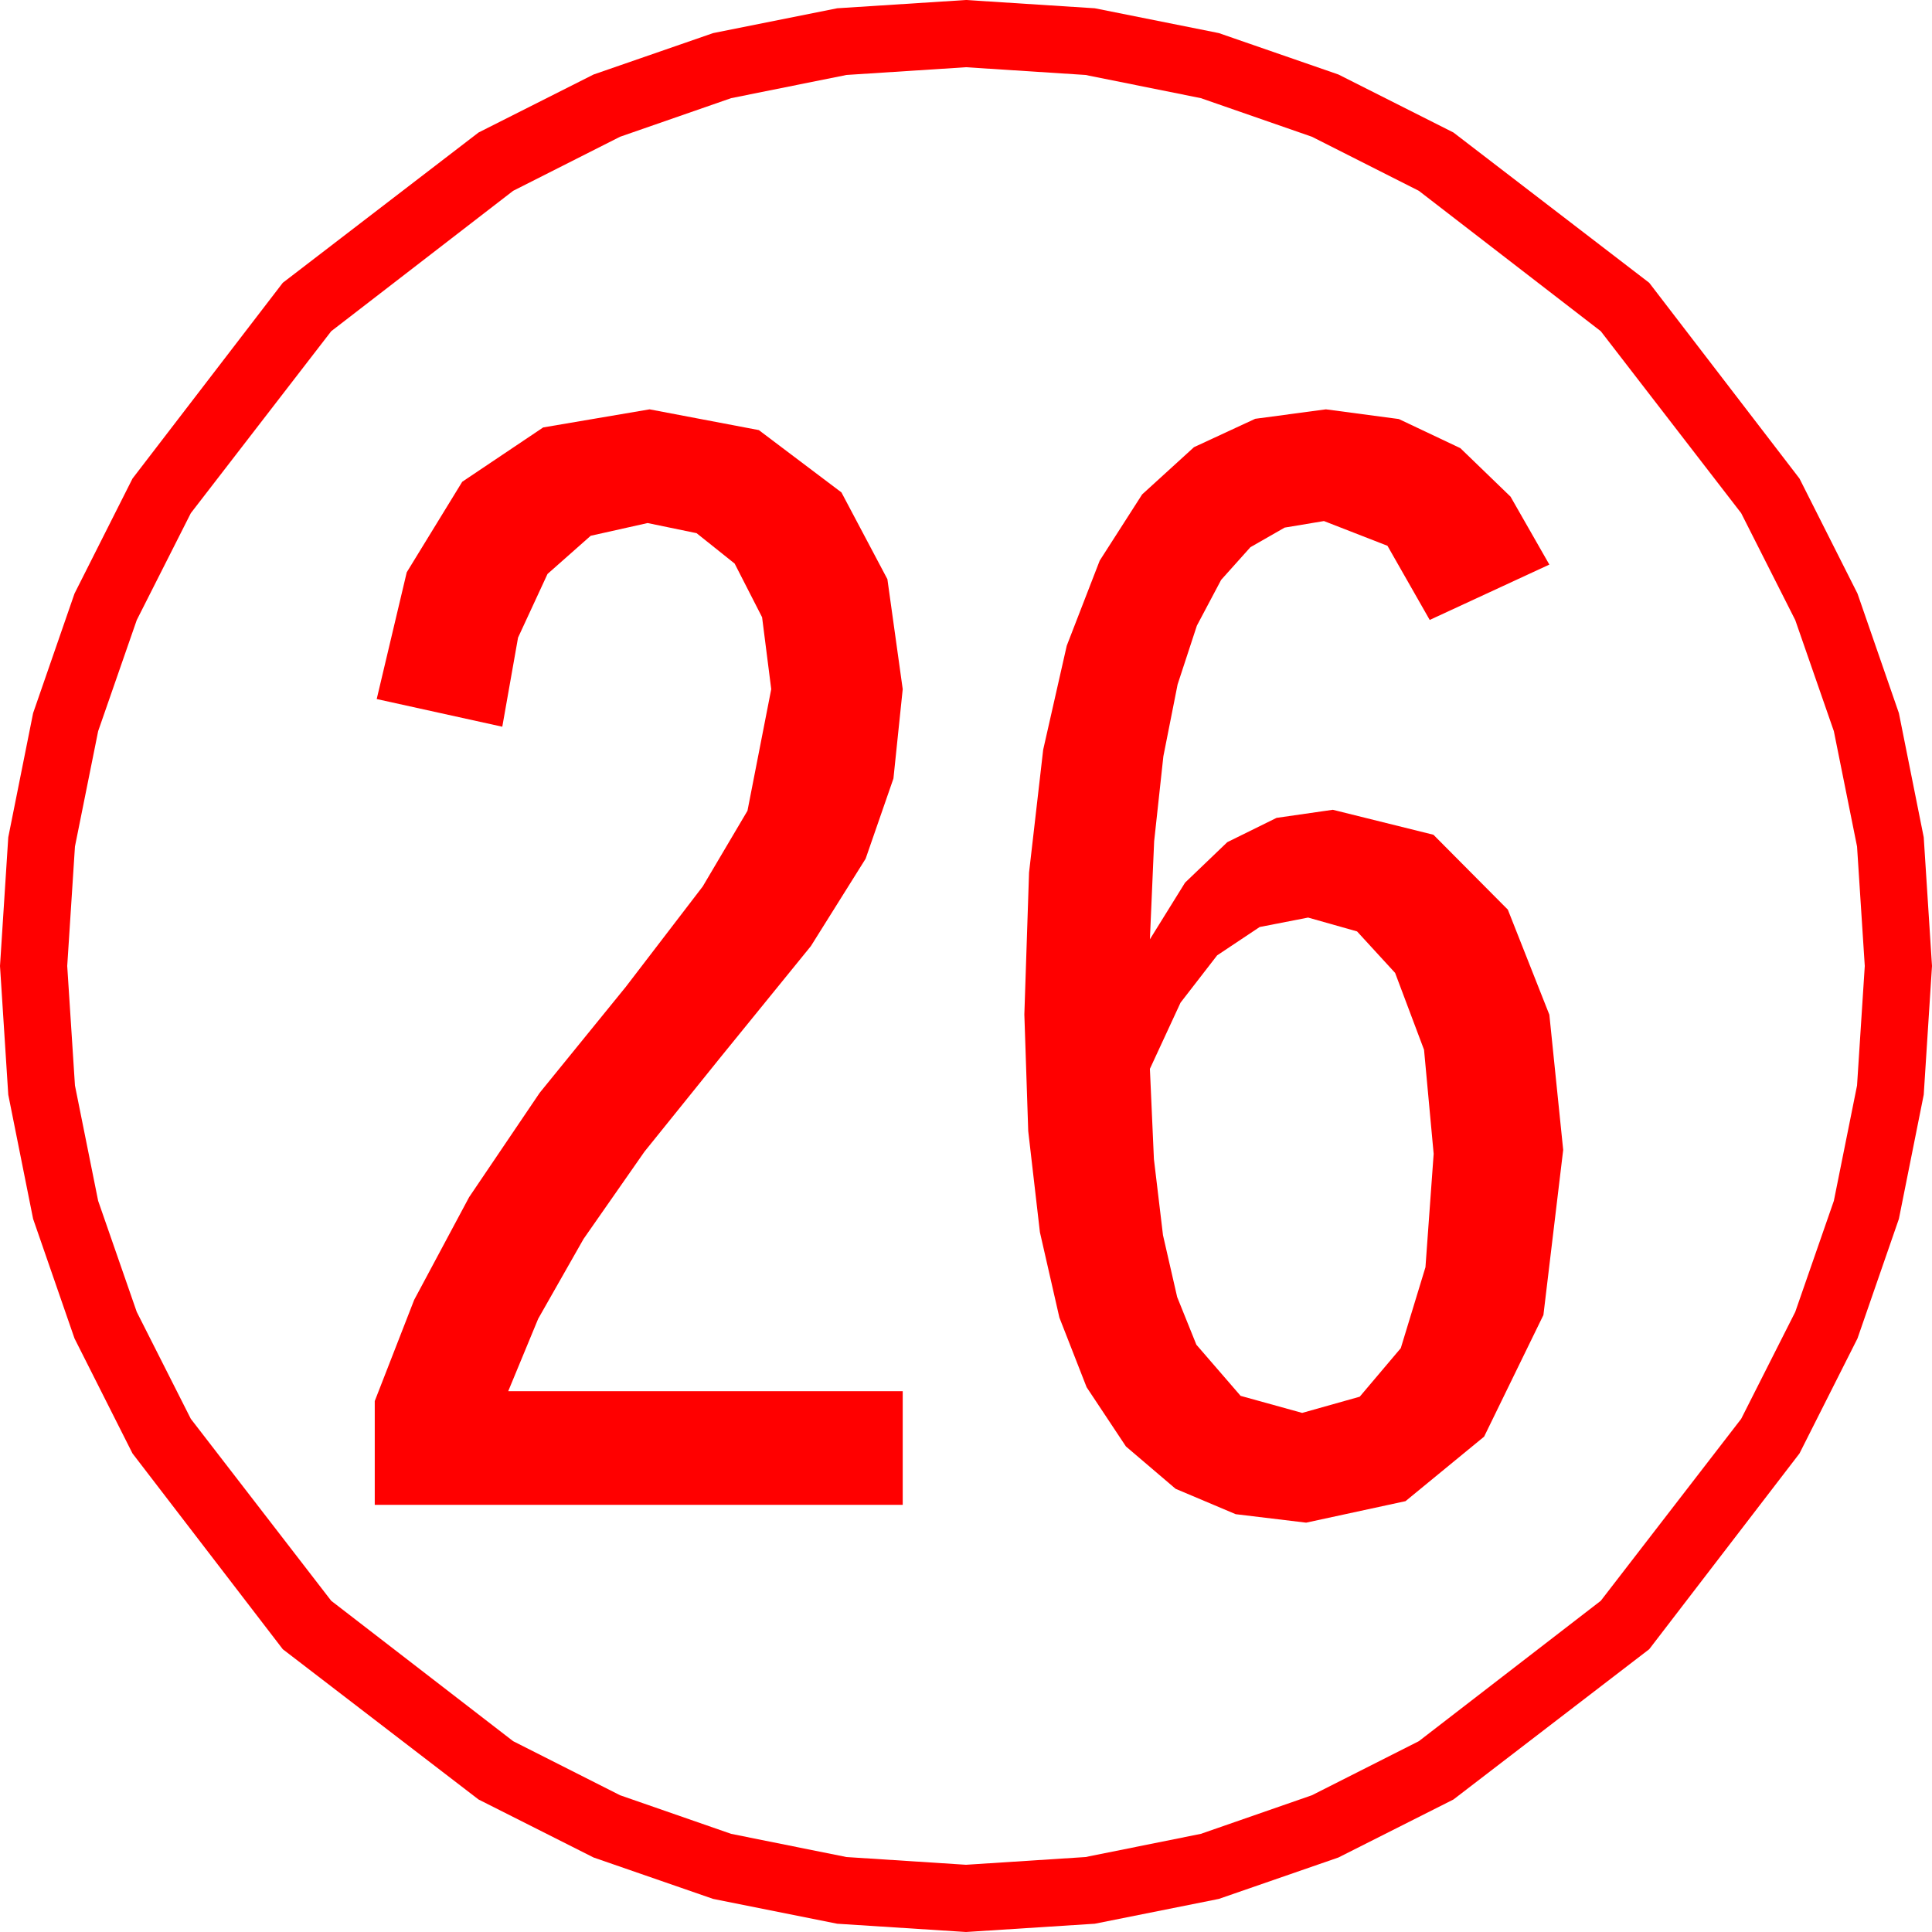 <?xml version="1.0" encoding="utf-8"?>
<!DOCTYPE svg PUBLIC "-//W3C//DTD SVG 1.1//EN" "http://www.w3.org/Graphics/SVG/1.1/DTD/svg11.dtd">
<svg width="57.246" height="57.246" xmlns="http://www.w3.org/2000/svg" xmlns:xlink="http://www.w3.org/1999/xlink" xmlns:xml="http://www.w3.org/XML/1998/namespace" version="1.1">
  <g>
    <g>
      <path style="fill:#FF0000;fill-opacity:1" d="M38.76,27.188L37.324,27.468 36.064,28.308 34.98,29.709 34.072,31.67 34.191,34.345 34.46,36.599 34.88,38.432 35.449,39.844 36.76,41.36 38.584,41.865 40.289,41.385 41.506,39.946 42.237,37.548 42.48,34.189 42.195,31.106 41.338,28.828 40.21,27.598 38.76,27.188z M39.287,12.129L41.448,12.416 43.271,13.279 44.758,14.716 45.908,16.729 42.363,18.369 41.111,16.172 39.229,15.439 38.065,15.633 37.05,16.214 36.183,17.182 35.464,18.538 34.893,20.28 34.471,22.41 34.198,24.928 34.072,27.832 35.114,26.153 36.365,24.954 37.824,24.234 39.492,23.994 42.473,24.734 44.678,26.953 45.908,30.066 46.318,34.072 45.732,38.965 43.975,42.568 41.646,44.48 38.701,45.117 36.614,44.866 34.834,44.114 33.362,42.859 32.197,41.104 31.39,39.04 30.813,36.511 30.467,33.517 30.352,30.059 30.491,25.856 30.91,22.214 31.608,19.133 32.585,16.611 33.842,14.65 35.378,13.25 37.193,12.409 39.287,12.129z M19.248,12.129L22.485,12.744 24.932,14.59 26.294,17.161 26.748,20.42 26.473,23.068 25.649,25.444 24.027,28.033 21.357,31.318 19.096,34.124 17.292,36.709 15.947,39.075 15.059,41.221 26.748,41.221 26.748,44.59 11.104,44.59 11.104,41.514 12.272,38.516 13.901,35.471 15.992,32.379 18.545,29.238 20.823,26.265 22.148,24.023 22.852,20.42 22.581,18.289 21.768,16.699 20.64,15.798 19.189,15.498 17.503,15.875 16.223,17.007 15.35,18.893 14.883,21.533 11.162,20.713 12.052,16.957 13.696,14.275 16.095,12.665 19.248,12.129z M28.623,1.992L25.082,2.221 21.665,2.908 18.373,4.052 15.205,5.654 9.814,9.814 5.654,15.205 4.052,18.373 2.908,21.665 2.221,25.082 1.992,28.623 2.221,32.164 2.908,35.581 4.052,38.873 5.654,42.041 9.814,47.432 15.205,51.592 18.373,53.194 21.665,54.338 25.082,55.025 28.623,55.254 32.164,55.025 35.581,54.338 38.873,53.194 42.041,51.592 47.432,47.432 51.592,42.041 53.194,38.873 54.338,35.581 55.025,32.164 55.254,28.623 55.025,25.082 54.338,21.665 53.194,18.373 51.592,15.205 47.432,9.814 42.041,5.654 38.873,4.052 35.581,2.908 32.164,2.221 28.623,1.992z M28.623,0L32.437,0.245 36.116,0.981 39.659,2.208 43.066,3.926 48.867,8.379 53.32,14.18 55.038,17.587 56.265,21.13 57.001,24.809 57.246,28.623 57.001,32.437 56.265,36.116 55.038,39.659 53.32,43.066 48.867,48.867 43.066,53.32 39.659,55.038 36.116,56.265 32.437,57.001 28.623,57.246 24.809,57.001 21.13,56.265 17.587,55.038 14.18,53.32 8.379,48.867 3.926,43.066 2.208,39.659 0.981,36.116 0.245,32.437 0,28.623 0.245,24.809 0.981,21.13 2.208,17.587 3.926,14.18 8.379,8.379 14.18,3.926 17.587,2.208 21.13,0.981 24.809,0.245 28.623,0z" />
    </g>
  </g>
</svg>